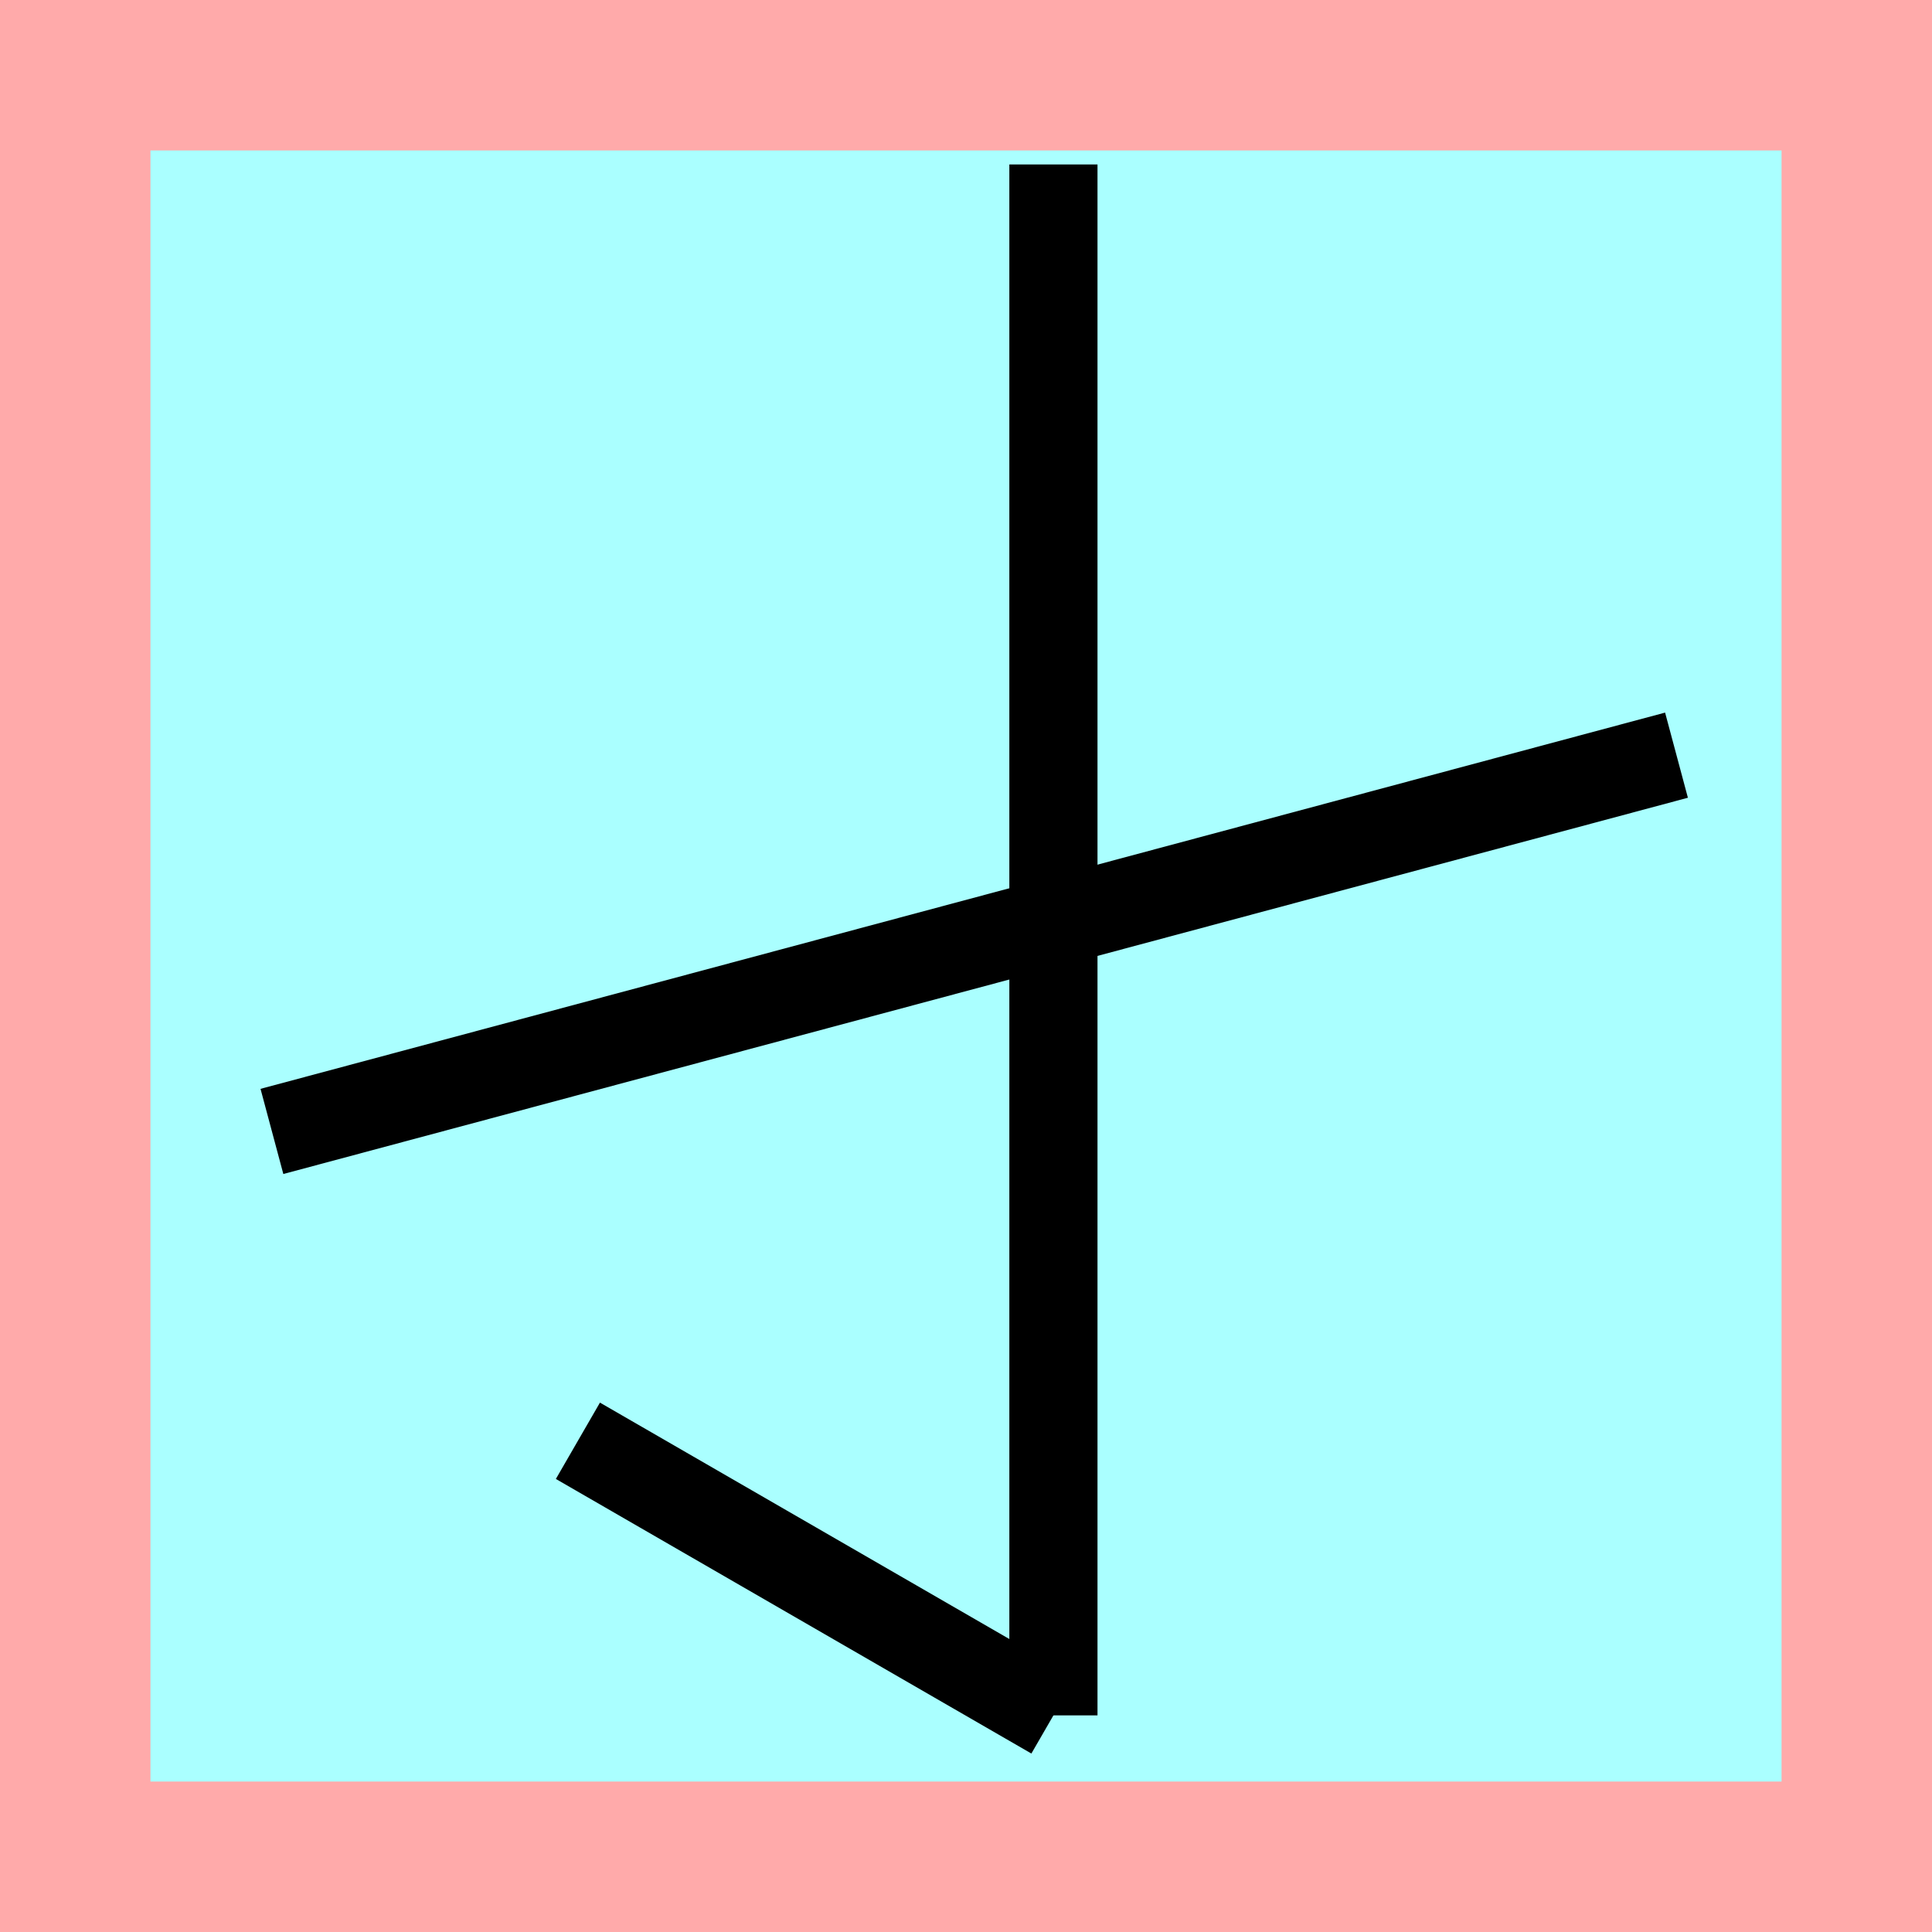 <?xml version="1.0" encoding="UTF-8"?>
<svg width="32mm" height="32mm" version="1.1" viewBox="-4 -4 8 8" xmlns="http://www.w3.org/2000/svg">
    <!-- From 而Q6 -->
    <path fill="#faa" d="m-4 -4 h8v8h-8" />
    <path fill="#aff" d="m-3.377 -3.377 h6.754 v6.754 h-6.754" />
    <g fill="none" stroke="#000" stroke-width=".365" id="glyph">
        <path d="M2.942-0.873l-5.816 1.558" />
		<path d="M0.362-3.319v6.422" />
		<path d="M0.362 3.103l-1.969-1.137" />
    </g>
</svg>